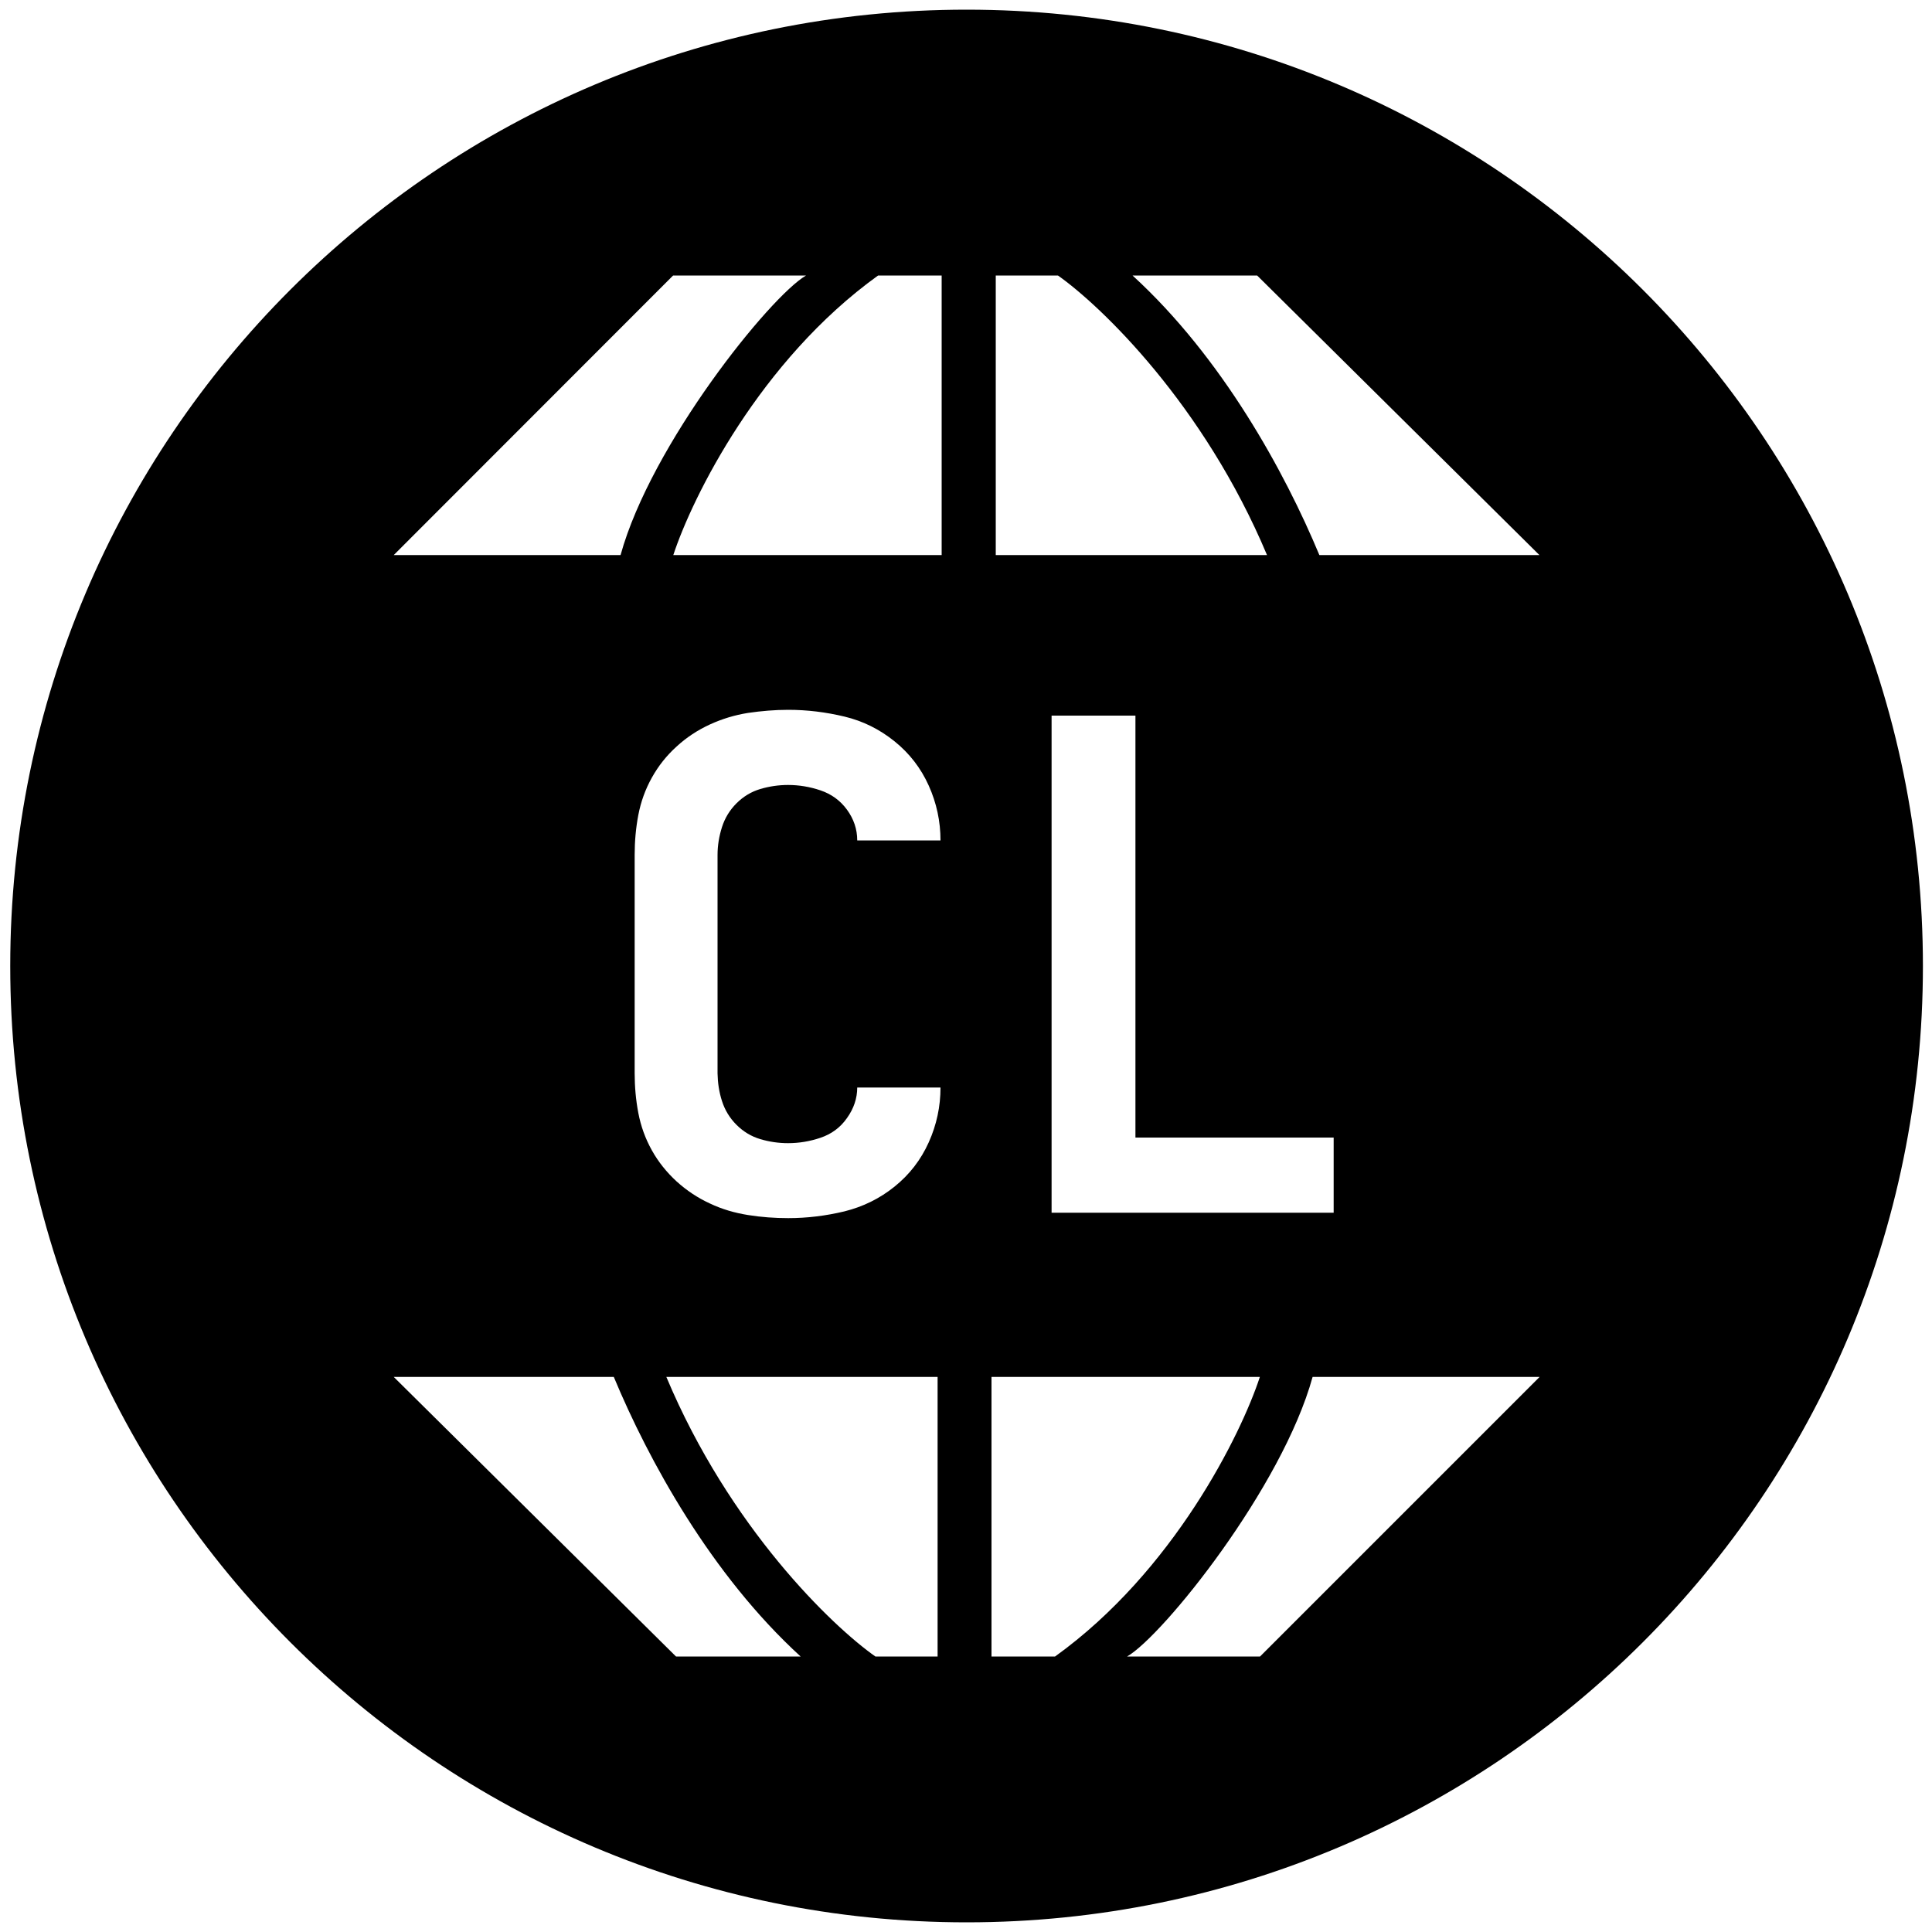 <?xml version="1.0" encoding="utf-8"?>
<!-- Generator: Adobe Illustrator 26.0.1, SVG Export Plug-In . SVG Version: 6.00 Build 0)  -->
<svg version="1.1" id="Layer_1" xmlns="http://www.w3.org/2000/svg" xmlns:xlink="http://www.w3.org/1999/xlink" x="0px" y="0px"
	 viewBox="0 0 1000 1000" style="enable-background:new 0 0 1000 1000;" xml:space="preserve">
<path d="M500.3,5C226.9,5,5.3,226.6,5.3,500s221.6,495,495,495s495-221.6,495-495S773.7,5,500.3,5z M348.4,142.6h68.8
	c-18.6,10.8-80.2,87.4-96,144.7H203.8L348.4,142.6z M349.9,857.4L203.8,712.7h113.9c17.9,43,50.3,102.3,96.7,144.7H349.9z
	 M485.3,857.4h-32.2c-22.5-15.8-75.5-66.8-108.2-144.7h140.4V857.4z M373.7,569.9c1.5,4.7,4,8.8,7.5,12.3c3.5,3.5,7.6,6,12.3,7.4
	c4.7,1.4,9.5,2.1,14.4,2.1c5.6,0,11.2-0.9,16.8-2.8c5.6-1.9,10.2-5.2,13.7-10.2c3.5-4.9,5.3-10.2,5.3-15.8h43.1
	c0,9.8-2,19.3-6.1,28.4c-4.1,9.1-10,16.7-17.7,22.9c-7.7,6.2-16.3,10.4-25.9,12.8c-9.6,2.3-19.3,3.5-29.1,3.5
	c-7,0-13.9-0.5-20.8-1.6c-6.9-1.1-13.5-3-19.8-6c-6.3-2.9-12-6.7-17.2-11.4c-5.1-4.7-9.4-10-12.8-16.1c-3.4-6.1-5.7-12.5-7-19.3
	c-1.3-6.8-1.9-13.7-1.9-20.7V442.5c0-7,0.6-13.9,1.9-20.7c1.3-6.8,3.6-13.2,7-19.3c3.4-6.1,7.6-11.4,12.8-16.1
	c5.1-4.7,10.9-8.5,17.2-11.4c6.3-2.9,12.9-4.9,19.8-6c6.9-1,13.8-1.6,20.8-1.6c9.8,0,19.5,1.2,29.1,3.5c9.6,2.3,18.2,6.6,25.9,12.8
	c7.7,6.2,13.6,13.8,17.7,22.9c4.1,9.1,6.1,18.6,6.1,28.4h-43.1c0-5.8-1.8-11.1-5.3-15.9c-3.5-4.8-8.1-8.1-13.7-10
	c-5.6-1.9-11.2-2.8-16.8-2.8c-4.9,0-9.7,0.7-14.4,2.1c-4.7,1.4-8.8,3.9-12.3,7.4c-3.5,3.5-6,7.6-7.5,12.3c-1.5,4.7-2.3,9.5-2.3,14.4
	v113.1C371.5,560.5,372.2,565.3,373.7,569.9z M487.4,287.3H348.5c9.8-29.9,44.7-100.6,106-144.7h32.9V287.3z M650.7,142.6
	l146.1,144.7H682.9c-17.9-43-50.3-102.3-96.7-144.7H650.7z M690.3,588.8v38.9h-146V370.4h43.4v218.4H690.3z M515.4,142.6h32.2
	c22.4,15.8,75.5,66.8,108.2,144.7H515.4V142.6z M546.1,857.4h-32.9V712.7h138.9C642.3,742.6,607.4,813.3,546.1,857.4z M652.2,857.4
	h-68.8c18.6-10.8,80.2-87.4,96-144.7h117.5L652.2,857.4z"/>
</svg>
